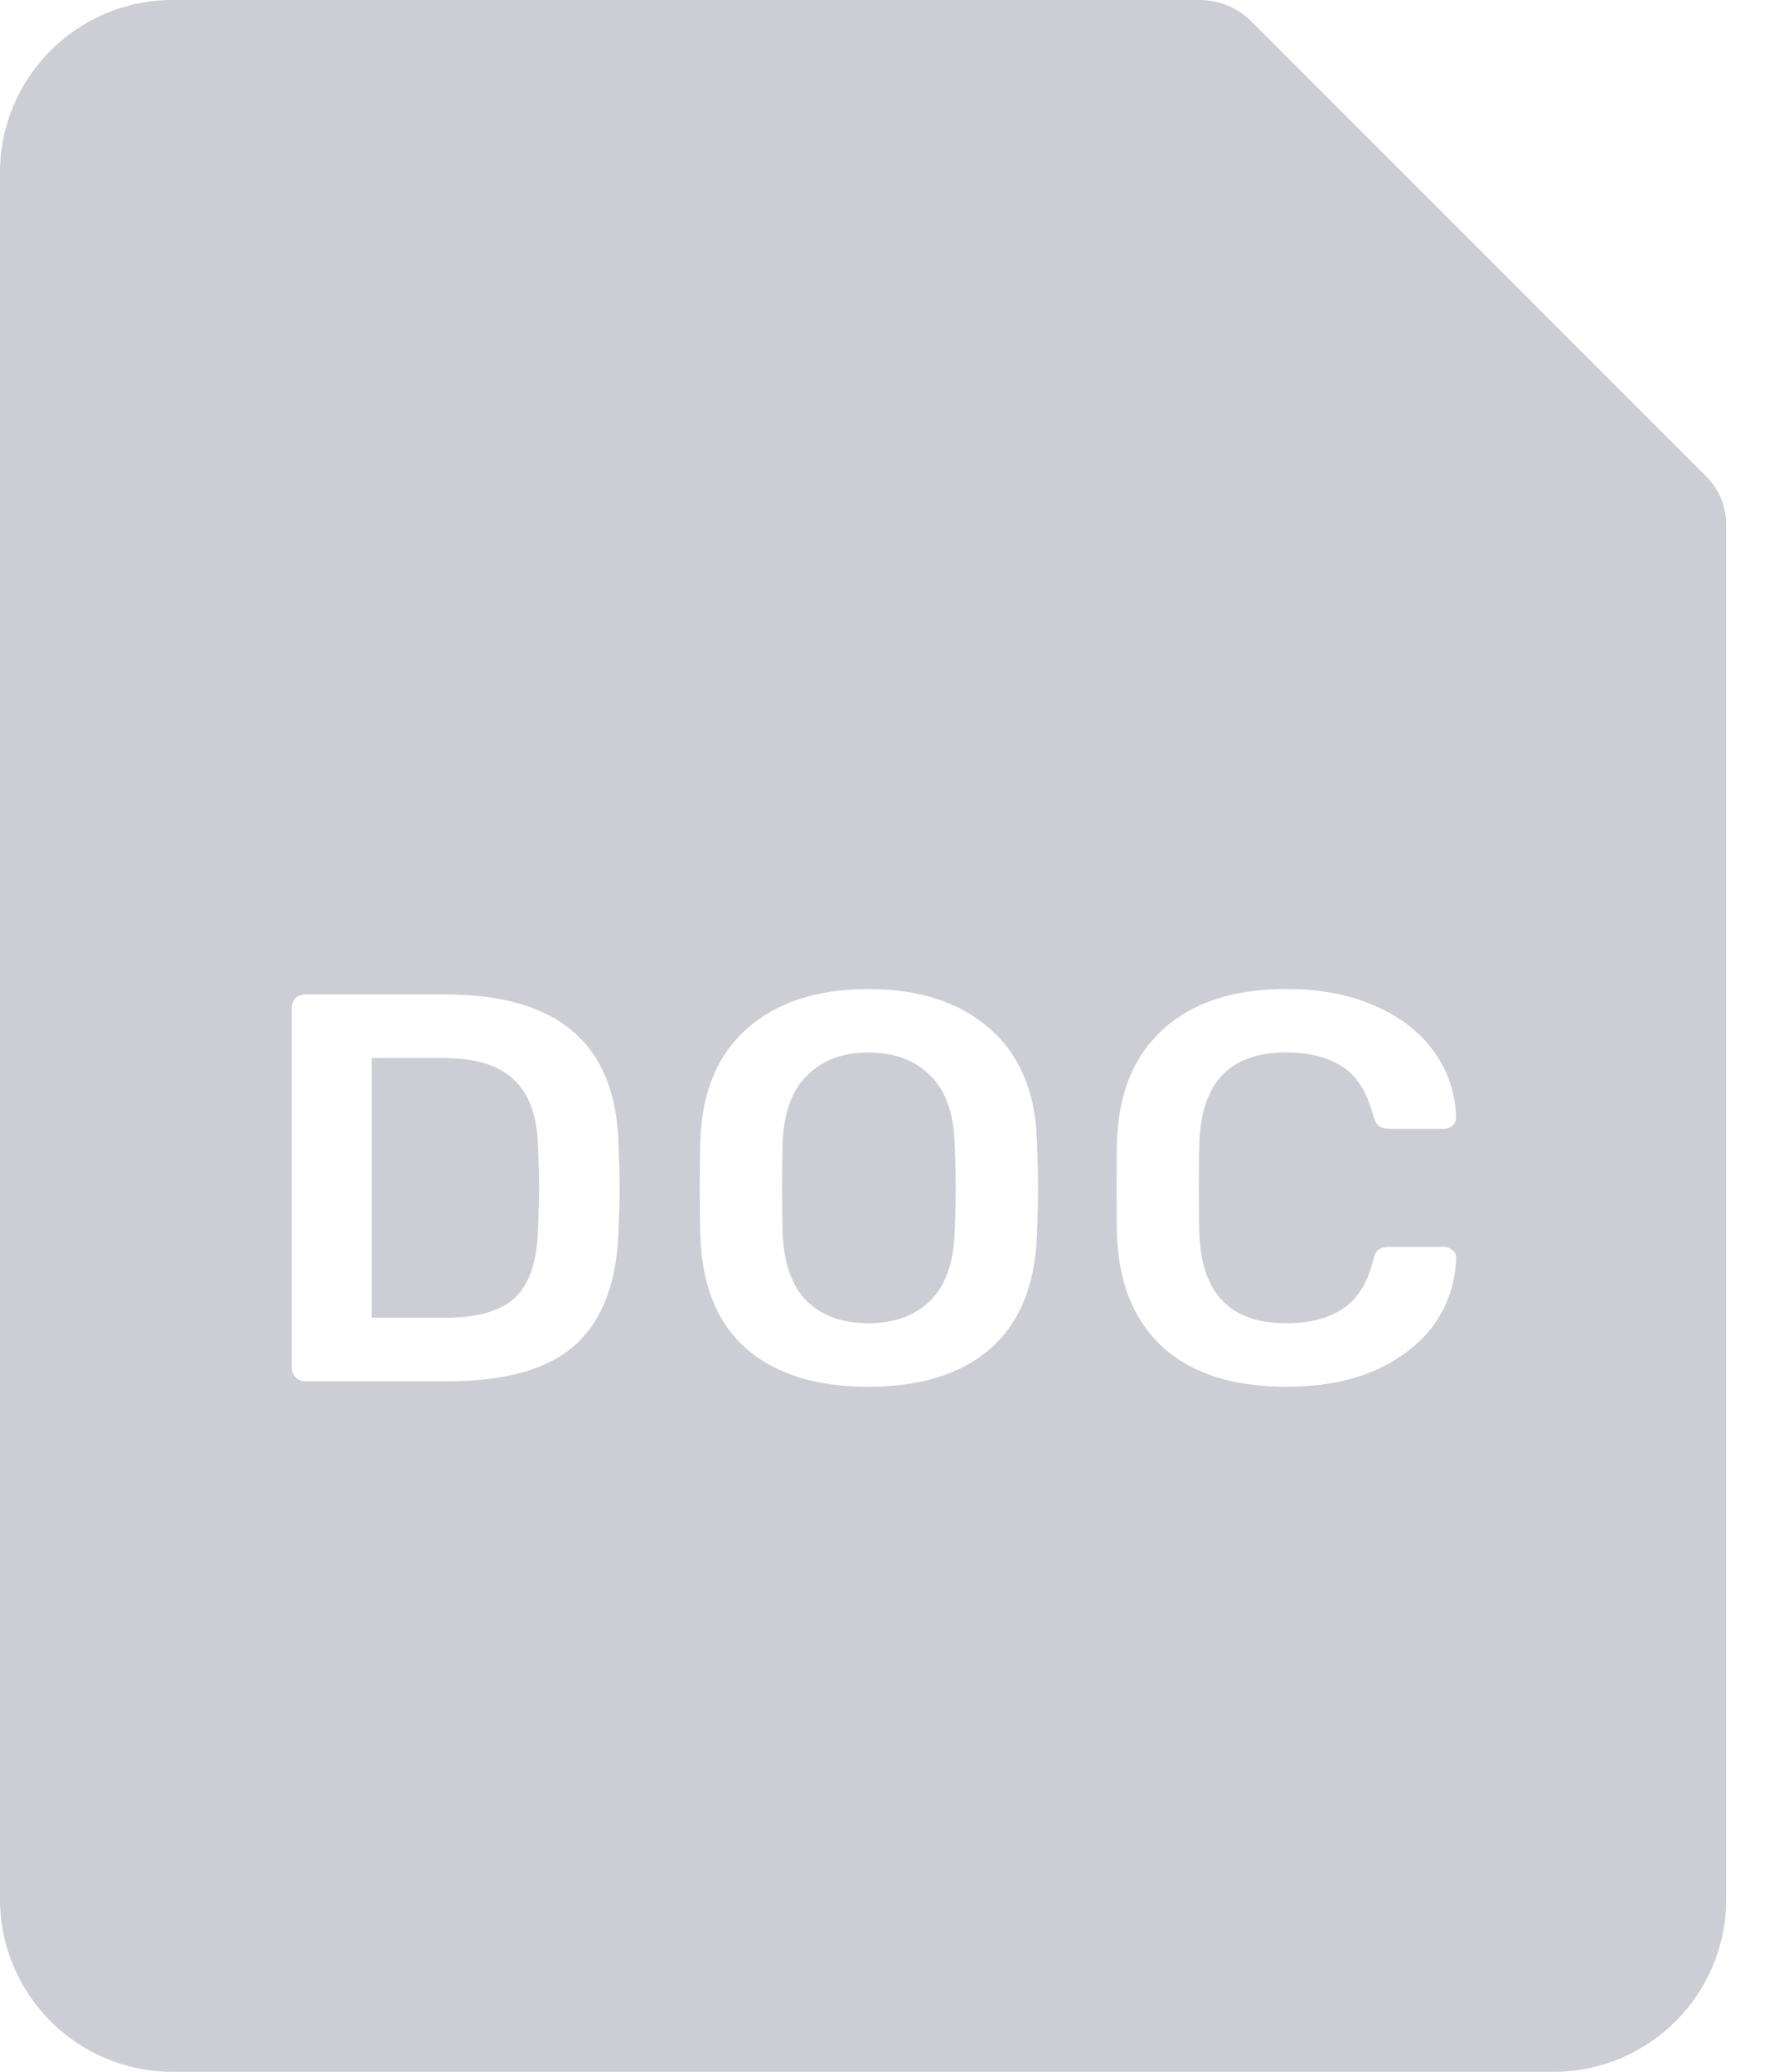 <svg width="19" height="22" viewBox="0 0 19 22" fill="none" xmlns="http://www.w3.org/2000/svg">
<path fill-rule="evenodd" clip-rule="evenodd" d="M1.833 0C0.821 0 0 0.821 0 1.833V20.167C0 21.179 0.821 22 1.833 22H16.5C17.512 22 18.333 21.179 18.333 20.167V11V5.566C18.333 5.377 18.257 5.195 18.12 5.058L13.288 0.225C13.144 0.081 12.945 0 12.737 0H9.167H1.833ZM9.222 14.726C8.668 14.726 8.236 14.591 7.927 14.321C7.617 14.051 7.454 13.65 7.438 13.118C7.434 13.005 7.432 12.838 7.432 12.619C7.432 12.396 7.434 12.228 7.438 12.115C7.454 11.595 7.621 11.196 7.939 10.918C8.257 10.64 8.685 10.502 9.222 10.502C9.76 10.502 10.188 10.64 10.506 10.918C10.828 11.196 10.997 11.595 11.013 12.115C11.021 12.342 11.025 12.51 11.025 12.619C11.025 12.725 11.021 12.891 11.013 13.118C10.992 13.65 10.828 14.051 10.518 14.321C10.208 14.591 9.776 14.726 9.222 14.726ZM9.222 14.051C9.495 14.051 9.713 13.973 9.876 13.816C10.039 13.656 10.127 13.413 10.139 13.089C10.147 12.854 10.151 12.696 10.151 12.614C10.151 12.524 10.147 12.365 10.139 12.138C10.127 11.814 10.039 11.573 9.876 11.417C9.713 11.256 9.495 11.176 9.222 11.176C8.953 11.176 8.738 11.256 8.575 11.417C8.412 11.573 8.324 11.814 8.312 12.138C8.308 12.252 8.306 12.41 8.306 12.614C8.306 12.813 8.308 12.971 8.312 13.089C8.324 13.413 8.41 13.656 8.568 13.816C8.731 13.973 8.949 14.051 9.222 14.051ZM3.245 14.667C3.204 14.667 3.17 14.653 3.141 14.626C3.113 14.598 3.098 14.565 3.098 14.526V10.707C3.098 10.664 3.11 10.629 3.135 10.601C3.163 10.574 3.2 10.56 3.245 10.56H4.736C5.934 10.56 6.545 11.092 6.569 12.156C6.578 12.383 6.582 12.535 6.582 12.614C6.582 12.688 6.578 12.838 6.569 13.065C6.553 13.613 6.4 14.018 6.111 14.28C5.822 14.538 5.374 14.667 4.767 14.667H3.245ZM4.736 13.992C5.078 13.992 5.325 13.92 5.475 13.775C5.626 13.627 5.706 13.384 5.714 13.048C5.722 12.813 5.726 12.666 5.726 12.608C5.726 12.545 5.722 12.4 5.714 12.174C5.706 11.853 5.62 11.616 5.457 11.464C5.298 11.311 5.048 11.235 4.705 11.235H3.948V13.992H4.736ZM12.353 14.309C12.663 14.587 13.099 14.726 13.661 14.726C14.024 14.726 14.339 14.667 14.608 14.55C14.877 14.428 15.085 14.266 15.232 14.063C15.378 13.855 15.456 13.623 15.464 13.364C15.468 13.329 15.456 13.3 15.427 13.277C15.403 13.253 15.372 13.241 15.335 13.241H14.755C14.706 13.241 14.667 13.251 14.639 13.271C14.614 13.29 14.596 13.327 14.584 13.382C14.523 13.625 14.415 13.797 14.26 13.898C14.109 14 13.907 14.051 13.655 14.051C13.068 14.051 12.763 13.736 12.738 13.106C12.734 12.993 12.732 12.827 12.732 12.608C12.732 12.389 12.734 12.226 12.738 12.121C12.763 11.491 13.068 11.176 13.655 11.176C13.907 11.176 14.109 11.227 14.26 11.329C14.411 11.427 14.518 11.599 14.584 11.845C14.6 11.9 14.62 11.937 14.645 11.957C14.669 11.976 14.706 11.986 14.755 11.986H15.335C15.368 11.986 15.396 11.976 15.421 11.957C15.449 11.933 15.464 11.906 15.464 11.874V11.863C15.456 11.604 15.378 11.374 15.232 11.17C15.085 10.963 14.877 10.801 14.608 10.683C14.339 10.562 14.024 10.502 13.661 10.502C13.107 10.502 12.673 10.642 12.359 10.924C12.05 11.202 11.885 11.591 11.864 12.091C11.86 12.201 11.858 12.377 11.858 12.619C11.858 12.858 11.86 13.03 11.864 13.136C11.885 13.64 12.048 14.031 12.353 14.309Z" fill="#CDCDD5"/>
</svg>
